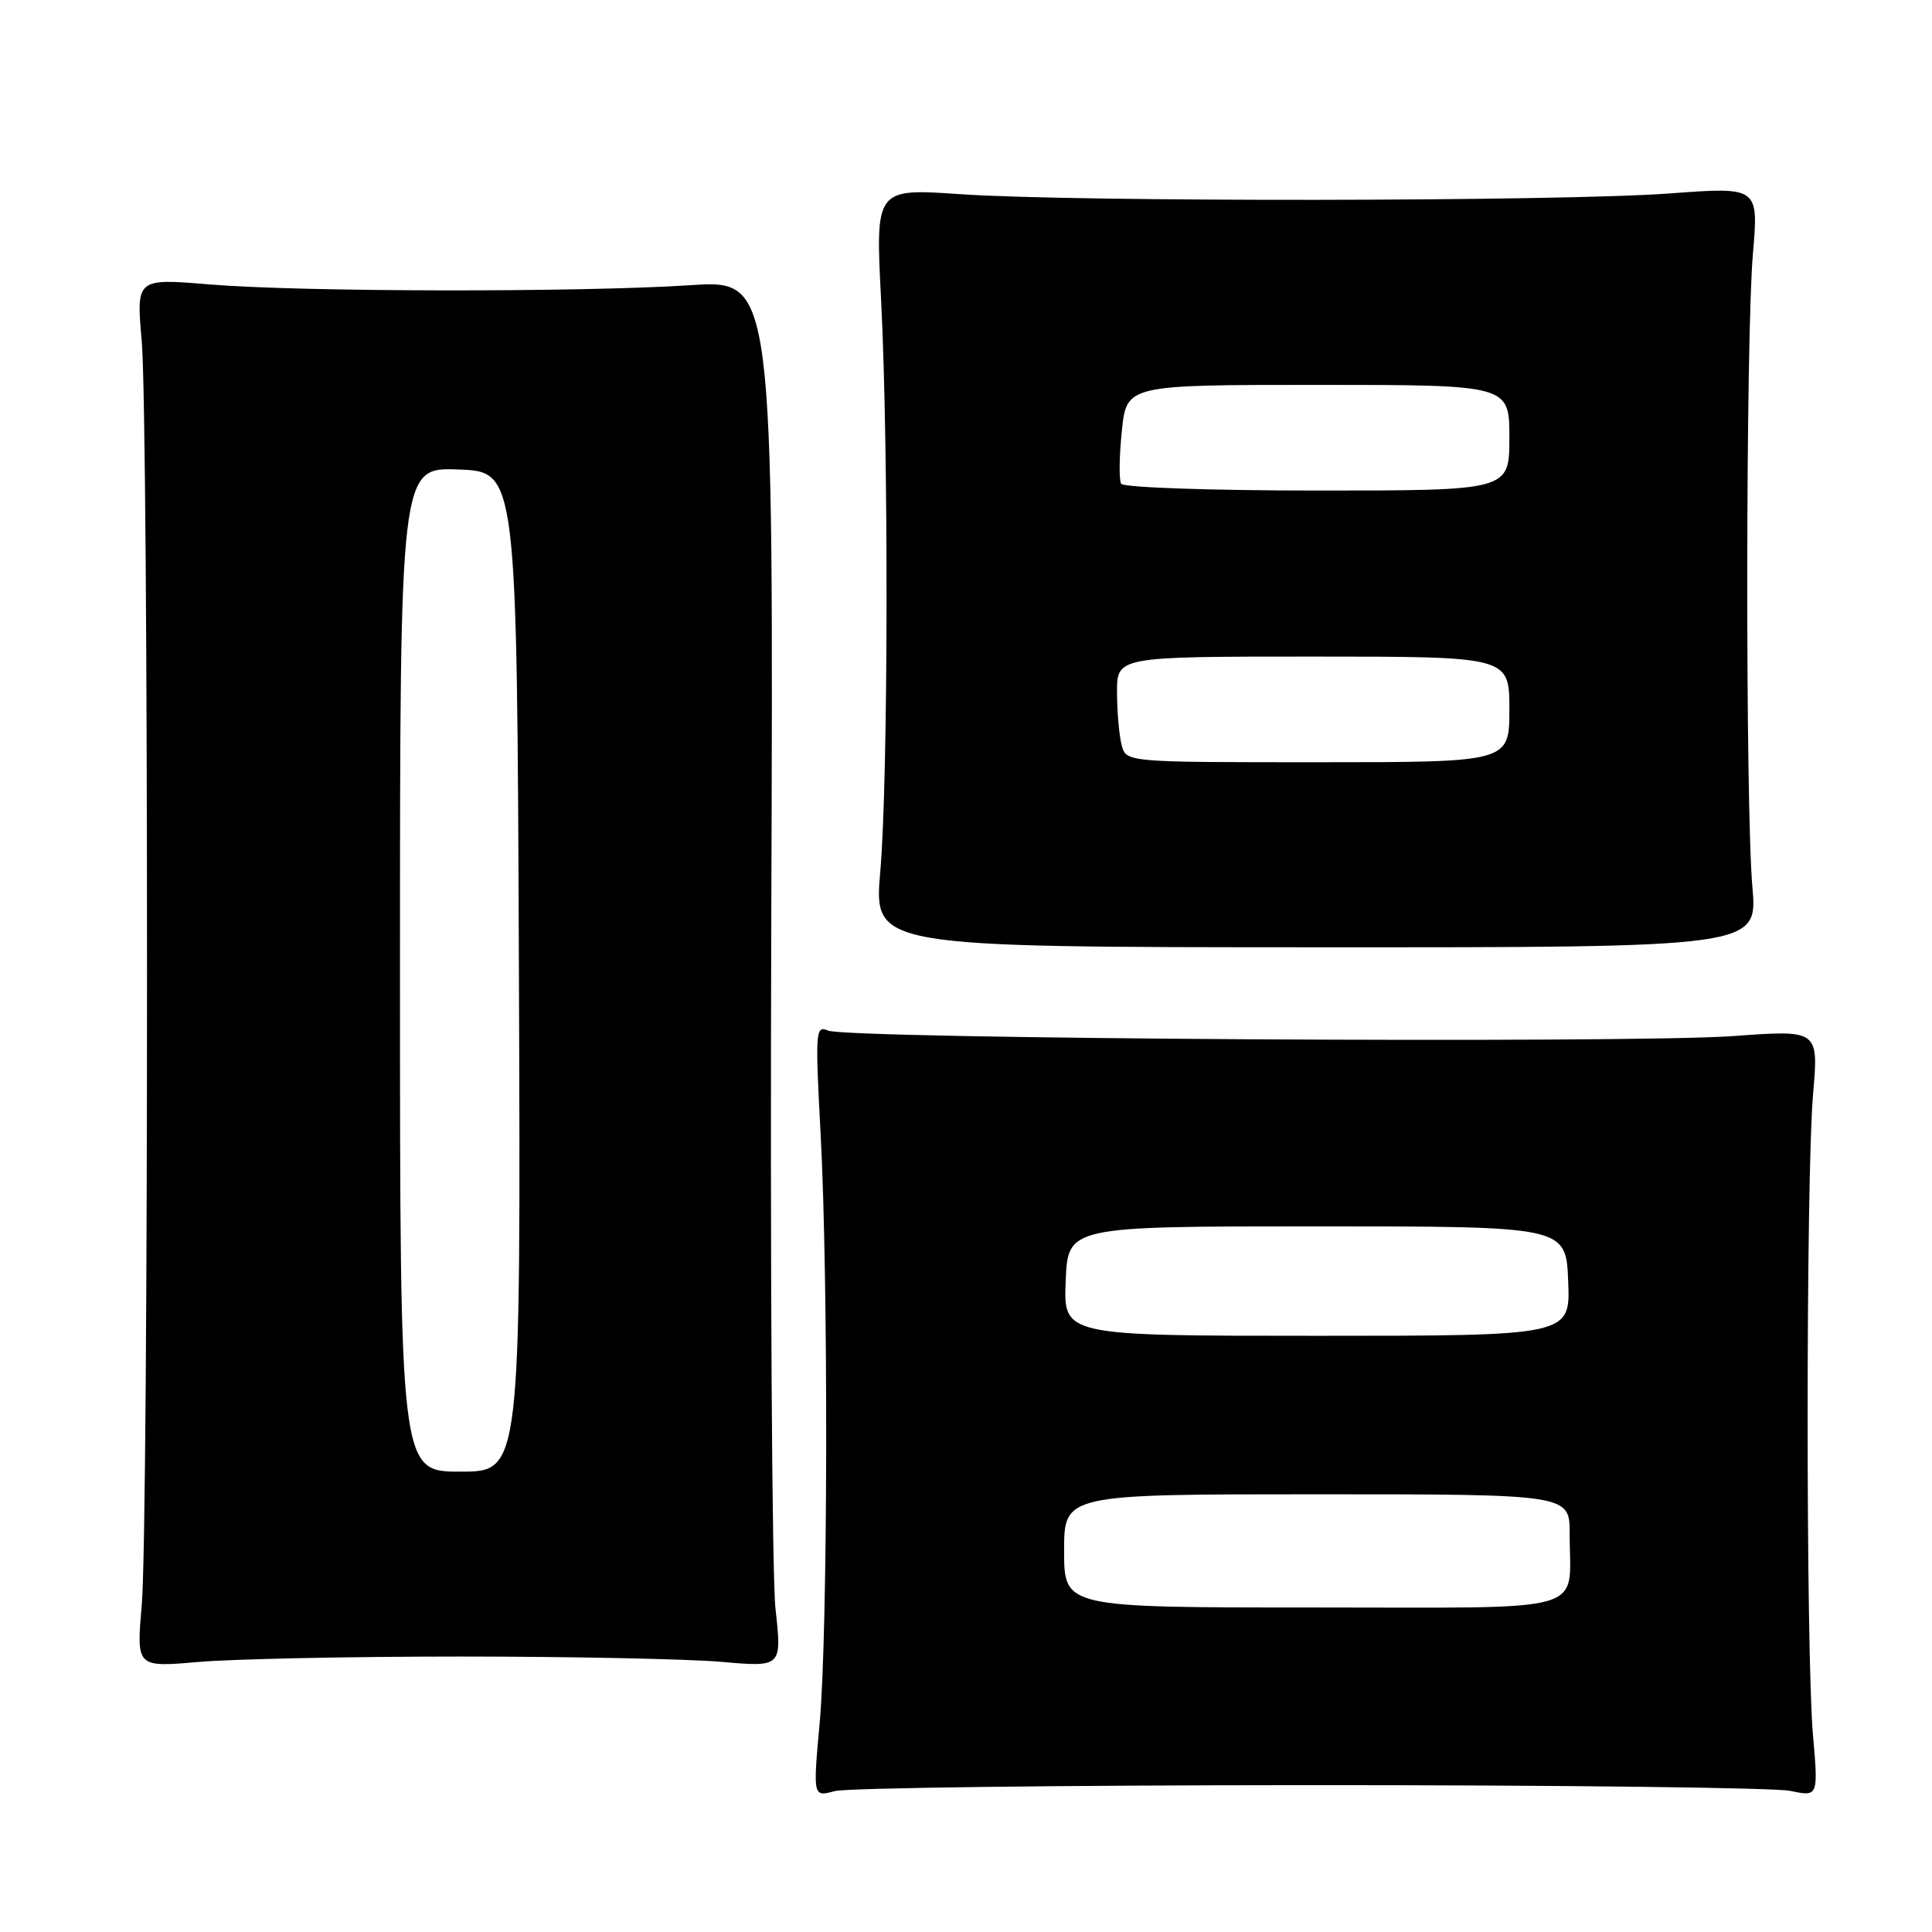 <?xml version="1.0" encoding="UTF-8" standalone="no"?>
<!DOCTYPE svg PUBLIC "-//W3C//DTD SVG 1.1//EN" "http://www.w3.org/Graphics/SVG/1.1/DTD/svg11.dtd" >
<svg xmlns="http://www.w3.org/2000/svg" xmlns:xlink="http://www.w3.org/1999/xlink" version="1.1" viewBox="0 0 256 256">
 <g >
 <path fill="currentColor"
d=" M 173.50 236.54 C 206.50 236.53 235.17 236.87 237.22 237.30 C 240.94 238.08 240.94 238.08 240.22 229.79 C 239.28 218.94 239.29 155.93 240.24 144.98 C 240.98 136.46 240.98 136.46 229.74 137.28 C 216.07 138.29 112.21 137.66 109.73 136.56 C 108.06 135.82 108.01 136.61 108.73 150.14 C 109.78 169.64 109.70 216.26 108.61 228.30 C 107.72 238.11 107.72 238.11 110.61 237.33 C 112.20 236.90 140.50 236.55 173.50 236.54 Z  M 61.00 219.50 C 75.58 219.50 91.12 219.82 95.55 220.20 C 103.61 220.91 103.61 220.91 102.76 213.20 C 102.29 208.97 102.04 167.60 102.20 121.29 C 102.50 37.07 102.50 37.07 91.50 37.79 C 76.70 38.75 39.80 38.69 27.78 37.69 C 18.05 36.88 18.05 36.88 18.78 45.19 C 19.71 55.97 19.72 201.96 18.78 212.72 C 18.07 220.93 18.07 220.93 26.28 220.22 C 30.80 219.82 46.42 219.50 61.00 219.50 Z  M 232.20 117.52 C 231.26 106.74 231.31 44.75 232.27 33.63 C 233.03 24.76 233.03 24.76 221.27 25.63 C 206.73 26.71 142.54 26.78 127.25 25.73 C 115.99 24.96 115.99 24.96 116.75 39.73 C 117.76 59.64 117.70 103.16 116.64 115.50 C 115.78 125.50 115.78 125.50 174.34 125.52 C 232.90 125.54 232.90 125.54 232.20 117.52 Z  M 141.00 205.50 C 141.00 198.00 141.00 198.00 174.50 198.00 C 208.00 198.00 208.00 198.00 207.99 203.25 C 207.96 213.98 211.40 213.00 173.88 213.00 C 141.00 213.00 141.00 213.00 141.00 205.50 Z  M 141.21 169.75 C 141.50 162.50 141.50 162.50 174.50 162.50 C 207.50 162.50 207.50 162.50 207.79 169.75 C 208.09 177.00 208.09 177.00 174.50 177.00 C 140.91 177.00 140.91 177.00 141.21 169.75 Z  M 53.00 128.46 C 53.00 61.92 53.00 61.92 60.75 62.21 C 68.50 62.50 68.50 62.50 68.76 128.75 C 69.01 195.00 69.01 195.00 61.01 195.00 C 53.00 195.00 53.00 195.00 53.00 128.46 Z  M 148.63 98.75 C 148.30 97.51 148.02 94.36 148.01 91.75 C 148.00 87.00 148.00 87.00 174.00 87.00 C 200.00 87.00 200.00 87.00 200.00 94.00 C 200.00 101.00 200.00 101.00 174.62 101.00 C 149.23 101.00 149.23 101.00 148.63 98.75 Z  M 148.56 64.10 C 148.26 63.61 148.30 60.46 148.65 57.10 C 149.28 51.00 149.28 51.00 174.64 51.00 C 200.00 51.00 200.00 51.00 200.00 58.00 C 200.00 65.00 200.00 65.00 174.56 65.00 C 160.57 65.00 148.87 64.60 148.56 64.10 Z "/>
</g>
</svg>